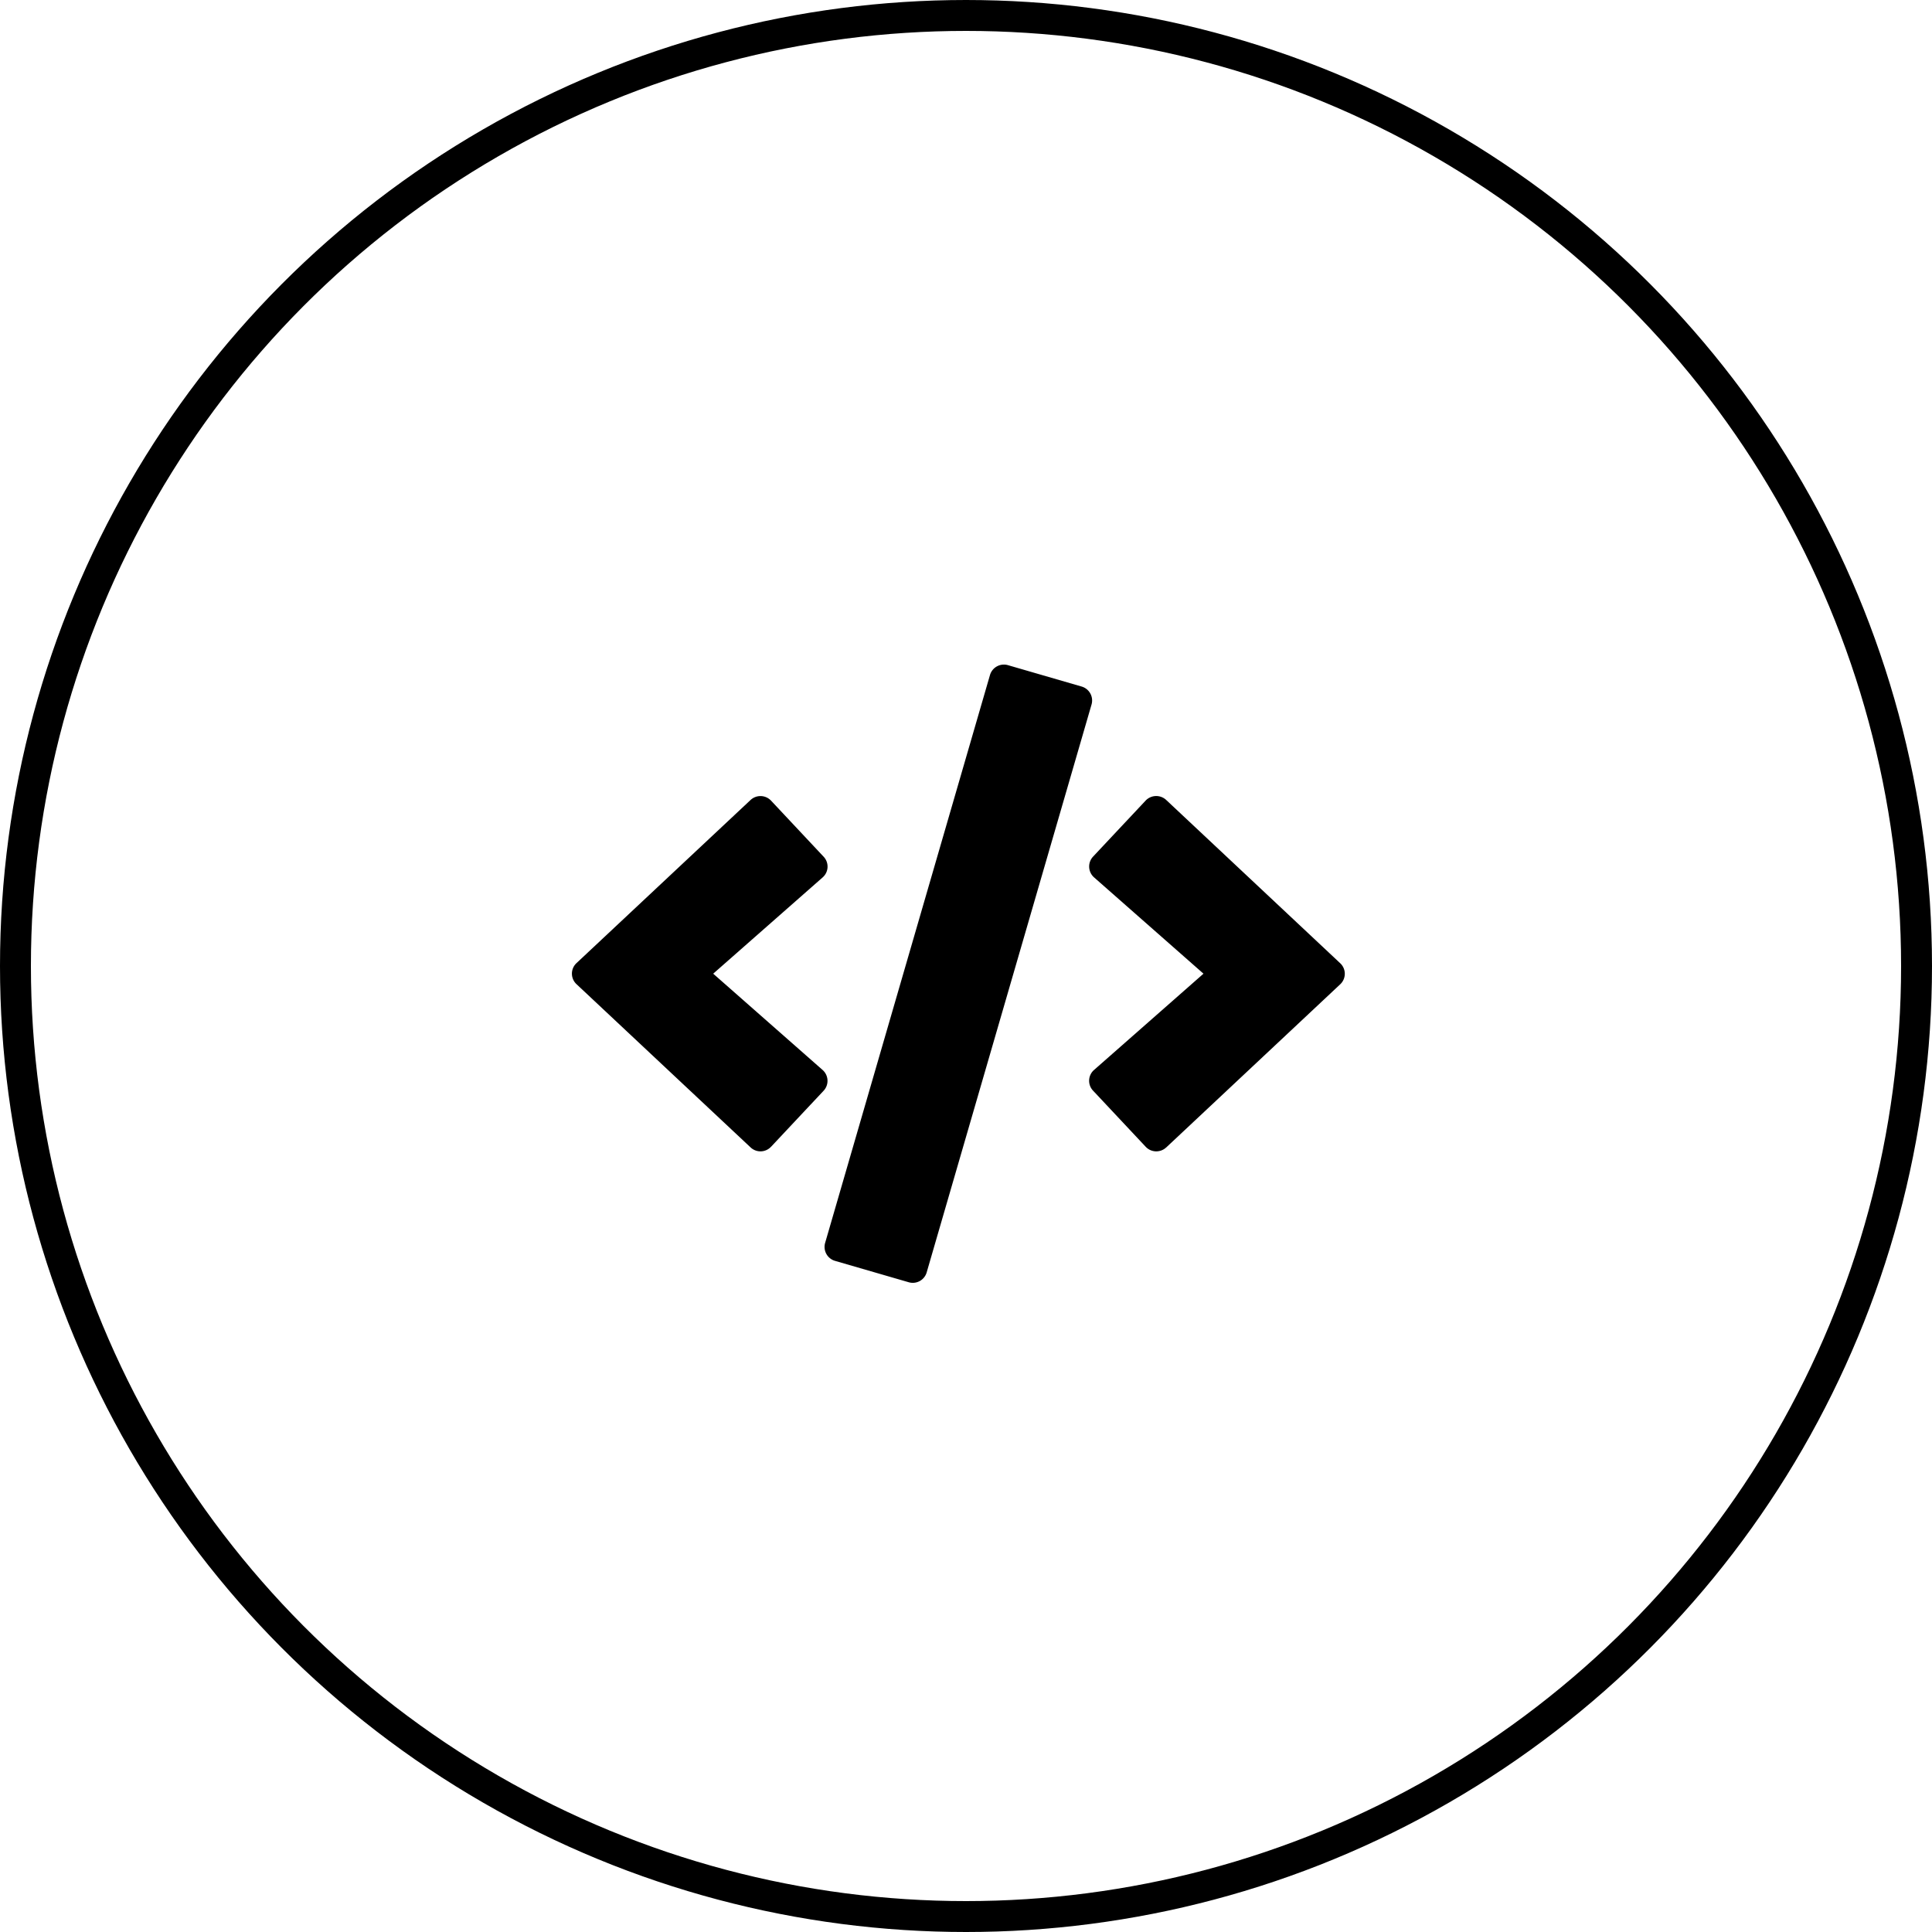 <svg xmlns="http://www.w3.org/2000/svg" width="125" height="125" viewBox="0 0 125 125">
  <g id="Group_9" data-name="Group 9" transform="translate(-734 -827)">
    <g id="Ellipse_3" data-name="Ellipse 3" transform="translate(734 827)" fill="none" stroke="#000" stroke-width="2">
      <circle cx="62.5" cy="62.5" r="62.5" stroke="none"/>
      <circle cx="62.5" cy="62.5" r="61.5" fill="none"/>
    </g>
    <path id="Icon_awesome-code" data-name="Icon awesome-code" d="M21.791,39.964l-4.766-1.383a.939.939,0,0,1-.641-1.164L27.049.679A.939.939,0,0,1,28.213.039l4.766,1.383a.939.939,0,0,1,.641,1.164L22.955,39.323a.936.936,0,0,1-1.164.641ZM12.884,31.2l3.4-3.625a.938.938,0,0,0-.063-1.344L9.142,20l7.079-6.227a.931.931,0,0,0,.063-1.344l-3.4-3.625a.939.939,0,0,0-1.328-.039L.3,19.314a.931.931,0,0,0,0,1.367L11.556,31.236a.932.932,0,0,0,1.328-.039Zm25.564.047L49.707,20.689a.931.931,0,0,0,0-1.367L38.448,8.758A.946.946,0,0,0,37.12,8.8l-3.4,3.625a.938.938,0,0,0,.063,1.344L40.863,20l-7.079,6.227a.931.931,0,0,0-.063,1.344l3.4,3.625a.939.939,0,0,0,1.328.047Z" transform="translate(771.002 869.997)"/>
  </g>
</svg>
